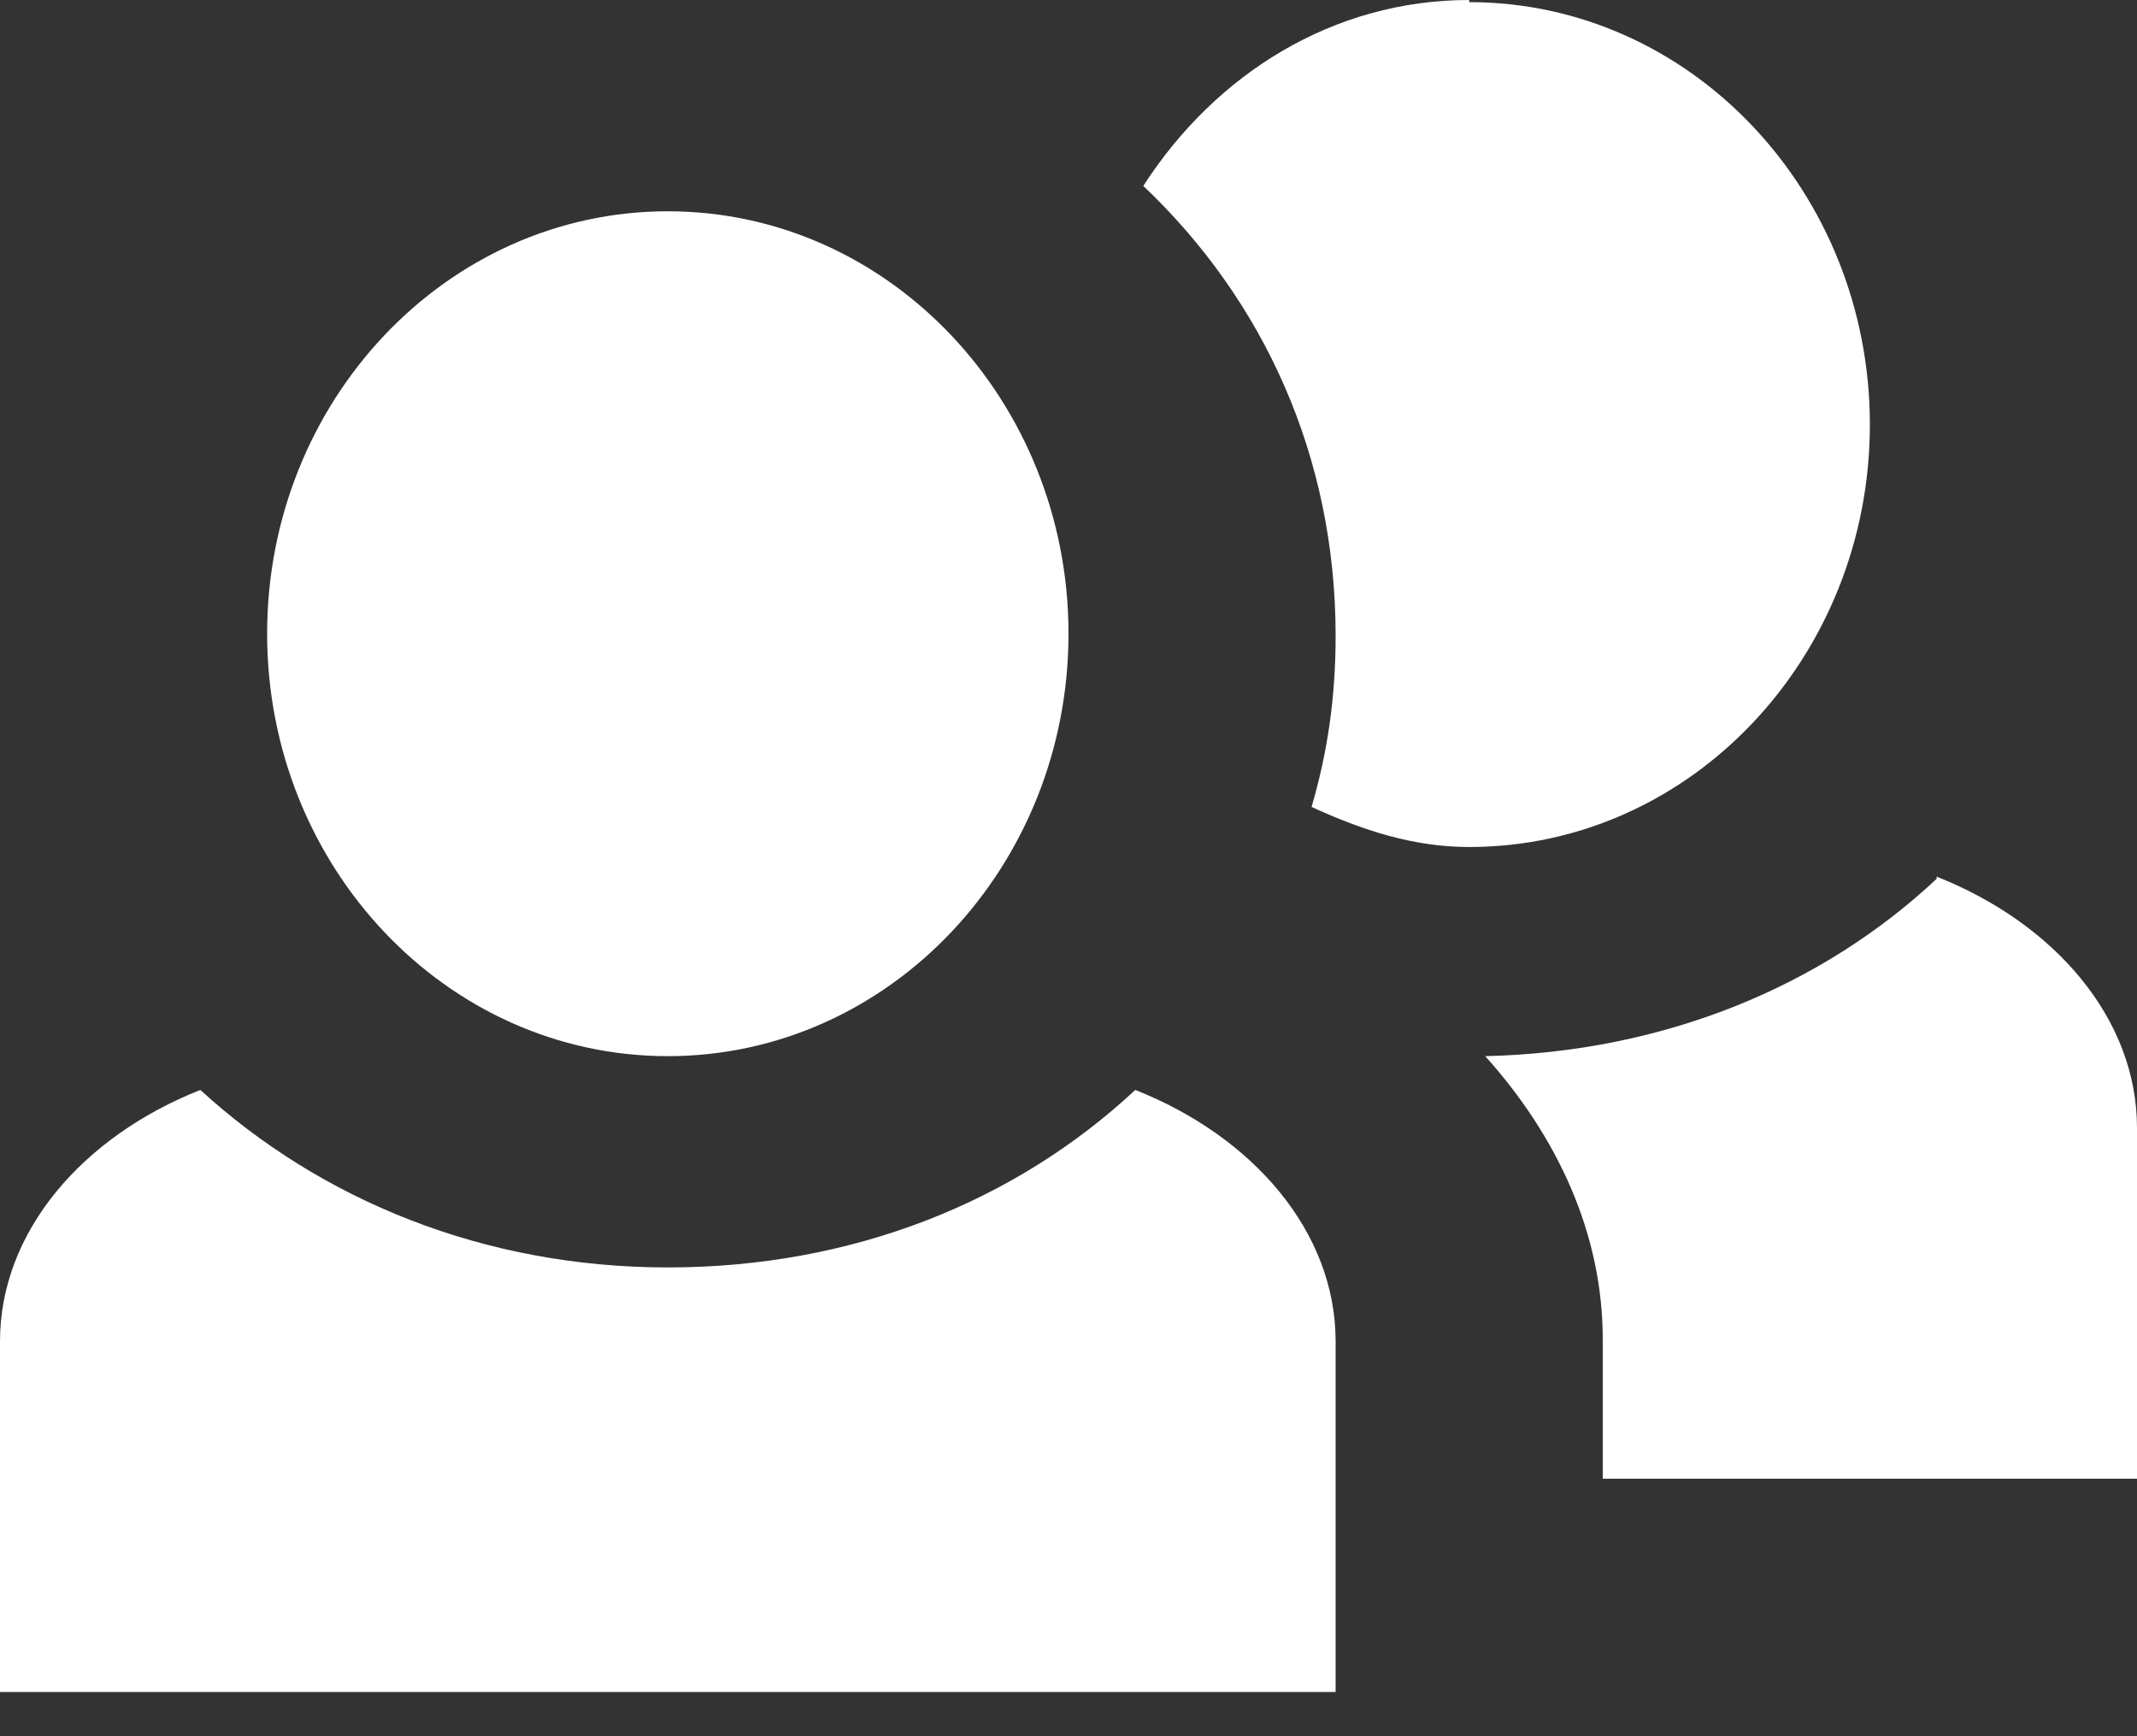 <svg width="16" height="13" viewBox="0 0 16 13" fill="none" xmlns="http://www.w3.org/2000/svg">
<rect x="0" y="0" width="16" height="13" fill="#333333" stroke="none"/>
<path d="M11 0C9.98 0 9.1 0.554 8.56 1.392C9.46 2.246 10 3.416 10 4.761C10 5.22 9.94 5.631 9.82 6.042C10.2 6.216 10.58 6.342 11 6.342C12.66 6.342 14 4.919 14 3.179C14 1.439 12.66 0.016 11 0.016V0ZM5 1.582C3.34 1.582 2 3.005 2 4.745C2 6.485 3.34 7.908 5 7.908C6.66 7.908 8 6.485 8 4.745C8 3.005 6.66 1.582 5 1.582ZM14.5 6.58C13.64 7.386 12.46 7.877 11.12 7.908C11.66 8.509 12 9.237 12 10.028V11.072H16V8.446C16 7.624 15.38 6.912 14.5 6.564V6.58ZM1.5 8.161C0.62 8.509 0 9.221 0 10.044V12.669H10V10.044C10 9.221 9.38 8.509 8.5 8.161C7.6 9 6.38 9.49 5 9.49C3.62 9.49 2.4 8.984 1.5 8.161Z" fill="white"/>
</svg>

